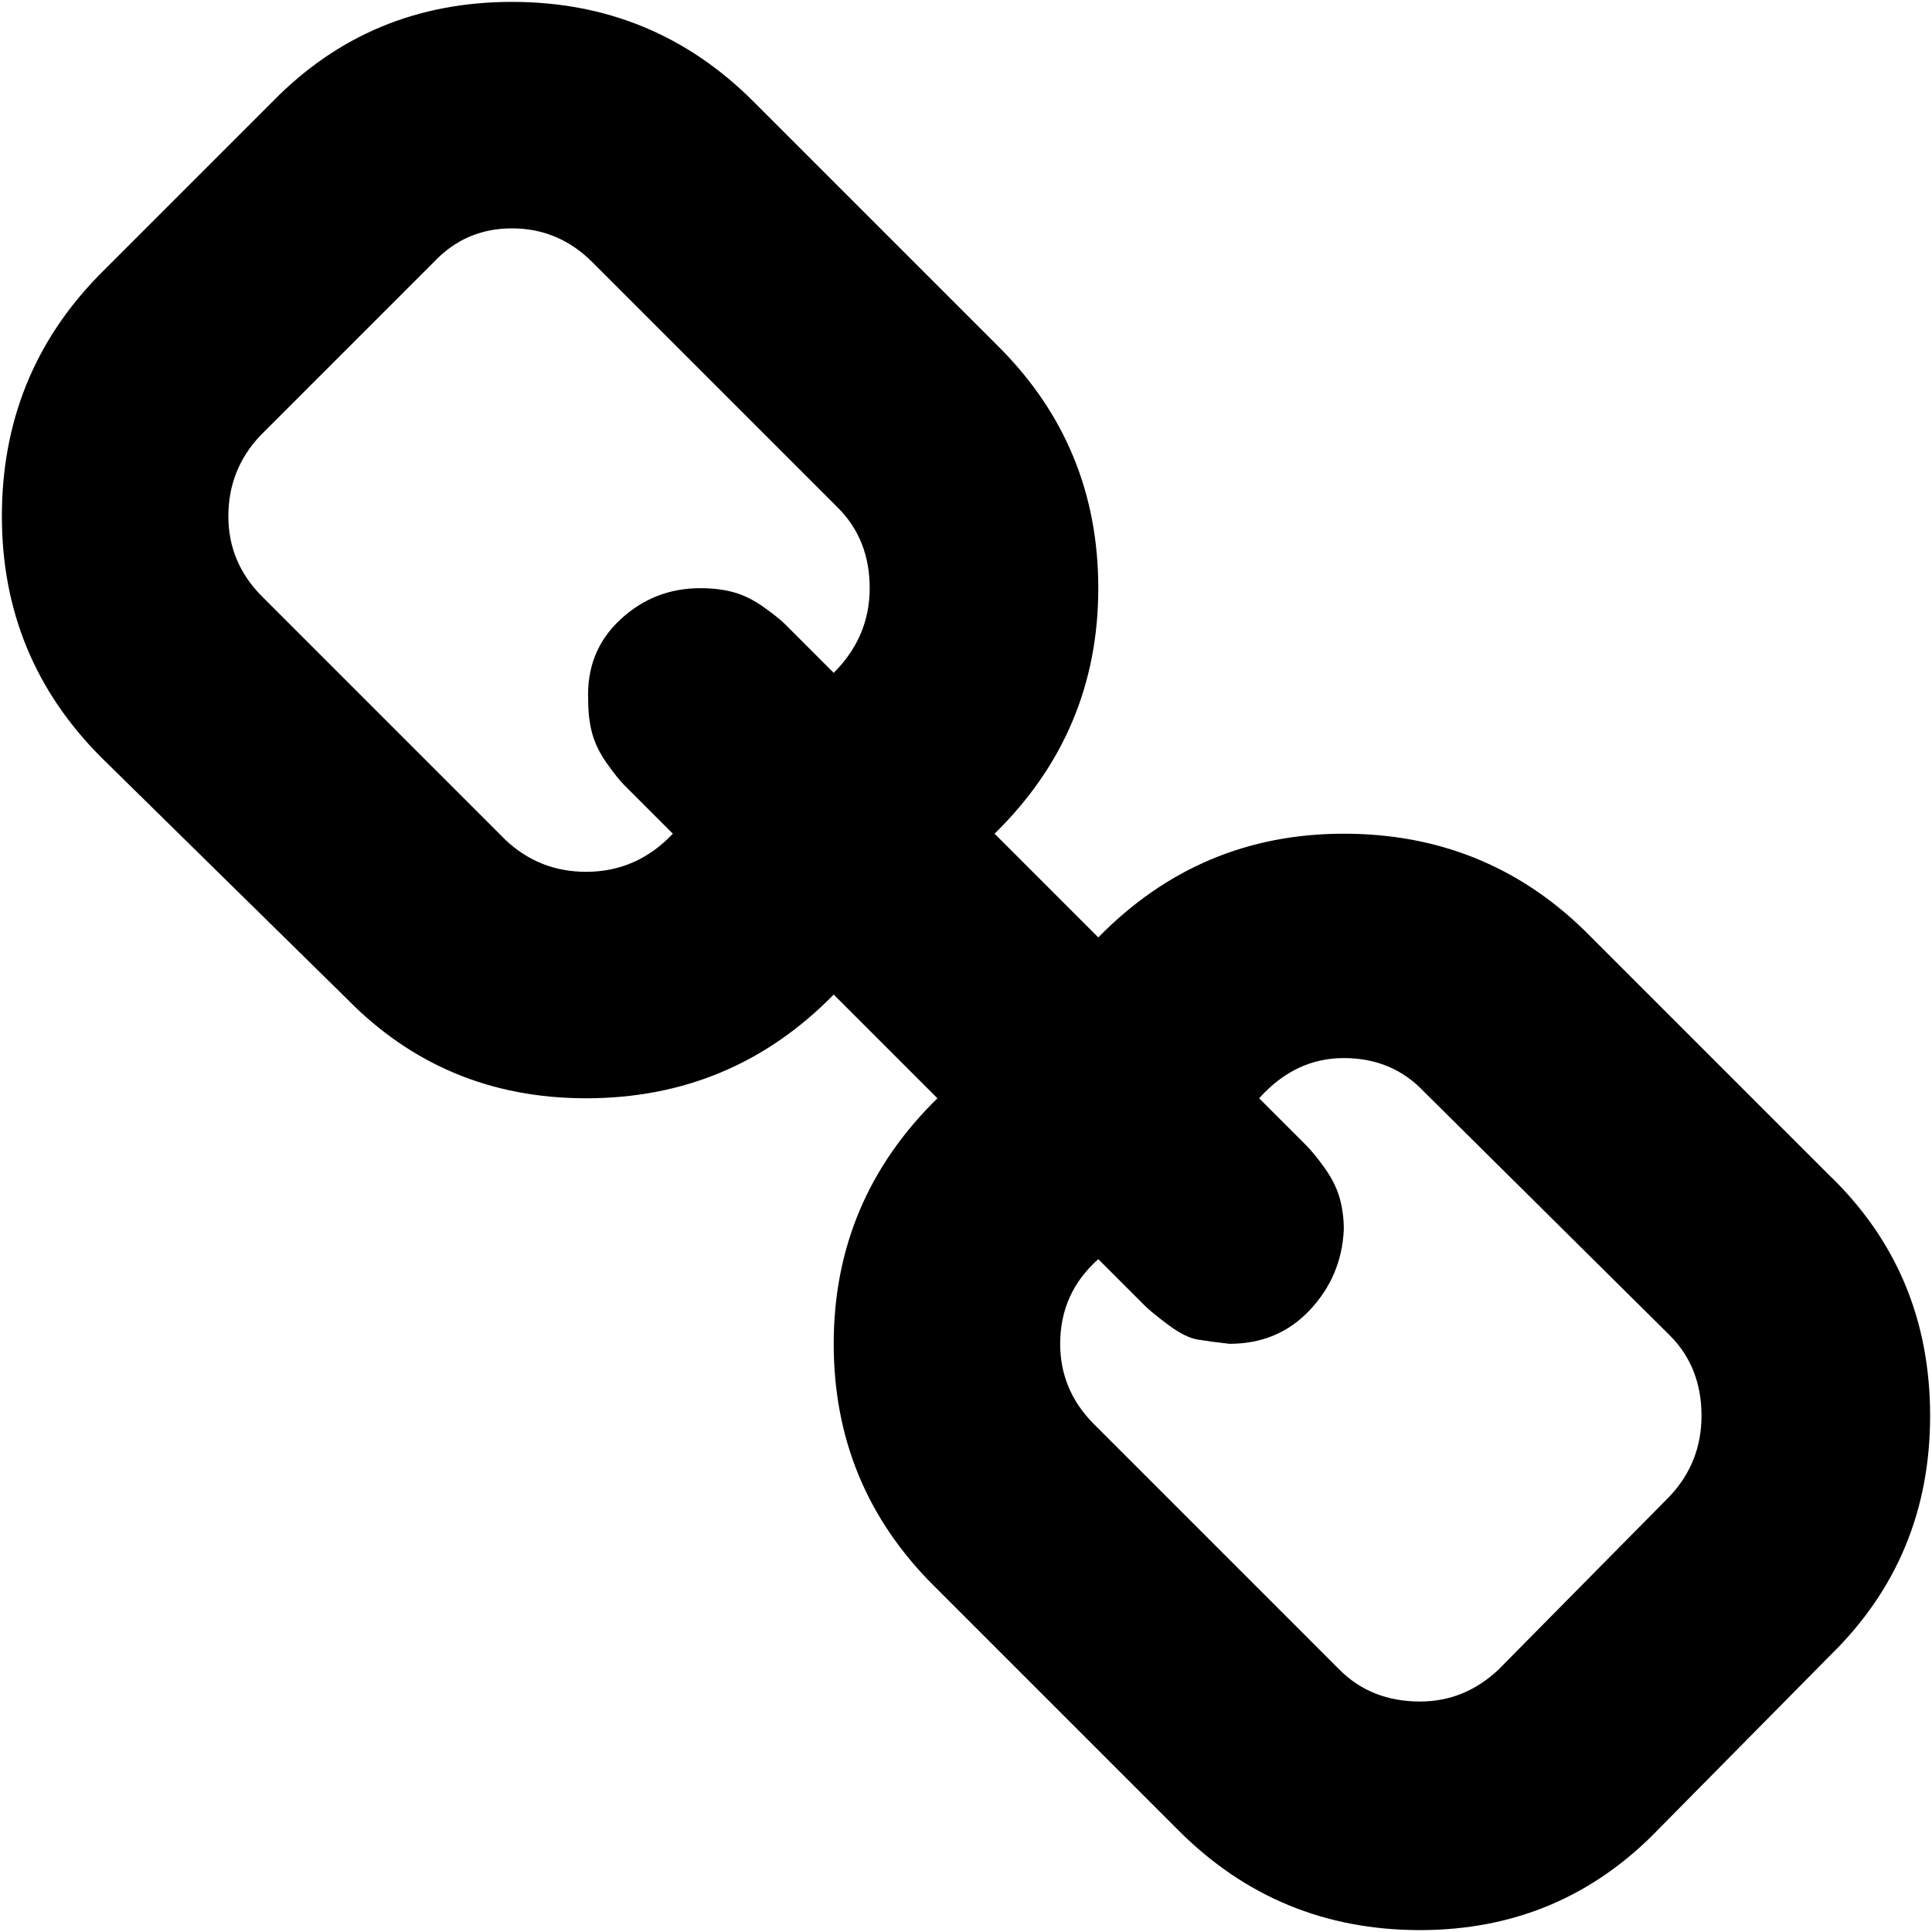 <?xml version="1.0" encoding="utf-8"?>
<!-- Generator: Adobe Illustrator 16.0.0, SVG Export Plug-In . SVG Version: 6.00 Build 0)  -->
<!DOCTYPE svg PUBLIC "-//W3C//DTD SVG 1.1//EN" "http://www.w3.org/Graphics/SVG/1.1/DTD/svg11.dtd">
<svg version="1.1" id="Layer_1" xmlns="http://www.w3.org/2000/svg" xmlns:xlink="http://www.w3.org/1999/xlink" x="0px" y="0px"
	 width="512px" height="512px" viewBox="164.945 41.64 512 512" enable-background="new 164.945 41.64 512 512"
	 xml:space="preserve">
<path d="M300.627,42.14c-25.056,0-46.184,8.788-63.384,26.364L191.247,114.5c-17.203,17.575-25.803,38.891-25.803,63.945
	c0,25.053,8.787,46.369,26.363,63.945l65.067,63.946c17.201,17.575,38.33,26.362,63.384,26.362c25.803,0,47.679-9.162,65.628-27.483
	l27.485,27.483c-18.324,17.95-27.485,39.638-27.485,65.067c0,25.055,8.788,46.369,26.363,63.945l65.068,65.067
	c17.576,17.573,38.89,26.362,63.944,26.362s46.184-8.975,63.384-26.926l45.436-45.993c17.574-17.201,26.363-38.33,26.363-63.384
	c0-25.43-8.975-46.744-26.926-63.947l-64.505-64.505c-17.575-17.201-38.891-25.803-63.944-25.803
	c-25.43,0-47.118,9.162-65.068,27.486l-27.483-27.486c18.322-17.949,27.483-39.638,27.483-65.066
	c0-25.055-8.786-46.37-26.362-63.946l-65.067-65.066C346.996,50.928,325.68,42.14,300.627,42.14z M300.627,102.159
	c8.226,0,15.332,2.991,21.314,8.975l65.067,65.067c5.609,5.609,8.414,12.713,8.414,21.315c0,8.601-3.178,16.079-9.536,22.437
	c-0.749-0.749-2.805-2.804-6.17-6.171c-3.366-3.365-5.609-5.609-6.731-6.731c-1.121-1.122-2.992-2.618-5.608-4.487
	c-2.619-1.871-5.236-3.179-7.854-3.927c-2.617-0.748-5.609-1.122-8.974-1.122c-8.228,0-15.332,2.805-21.315,8.414
	c-5.983,5.609-8.788,12.714-8.413,21.315c0,3.365,0.373,6.356,1.121,8.974s2.057,5.234,3.927,7.854
	c1.869,2.617,3.365,4.487,4.486,5.608c1.123,1.123,3.366,3.365,6.731,6.731c3.366,3.366,5.422,5.422,6.171,6.17
	c-6.358,6.731-14.023,10.098-22.999,10.098c-8.227,0-15.332-2.805-21.315-8.415l-64.505-64.506
	c-5.983-5.982-8.975-13.088-8.975-21.314c0-8.227,2.804-15.333,8.414-21.315l45.996-45.996
	C285.482,105.151,292.399,102.159,300.627,102.159z M521.07,322.04c8.601,0,15.704,2.992,21.313,8.977l65.068,64.505
	c5.608,5.608,8.412,12.715,8.412,21.316c0,8.226-2.804,15.33-8.412,21.314l-45.436,45.996c-5.983,5.608-12.9,8.412-20.754,8.412
	c-8.601,0-15.705-2.804-21.314-8.412l-65.067-65.069c-5.983-5.982-8.975-13.088-8.975-21.313c0-8.975,3.365-16.455,10.096-22.438
	c0.374,0.374,2.245,2.245,5.609,5.609c3.366,3.365,5.61,5.609,6.732,6.732c1.121,1.121,3.177,2.804,6.169,5.047
	c2.992,2.244,5.608,3.554,7.854,3.928c2.243,0.372,5.048,0.746,8.413,1.121c8.603,0,15.707-2.991,21.315-8.975
	c5.609-5.983,8.601-13.089,8.976-21.316c0-2.989-0.375-5.795-1.122-8.412c-0.749-2.617-2.058-5.237-3.927-7.853
	c-1.87-2.619-3.552-4.676-5.048-6.171c-1.496-1.496-3.741-3.74-6.732-6.731c-2.992-2.992-4.859-4.861-5.608-5.609
	C504.99,325.594,512.469,322.04,521.07,322.04z"/>
</svg>
